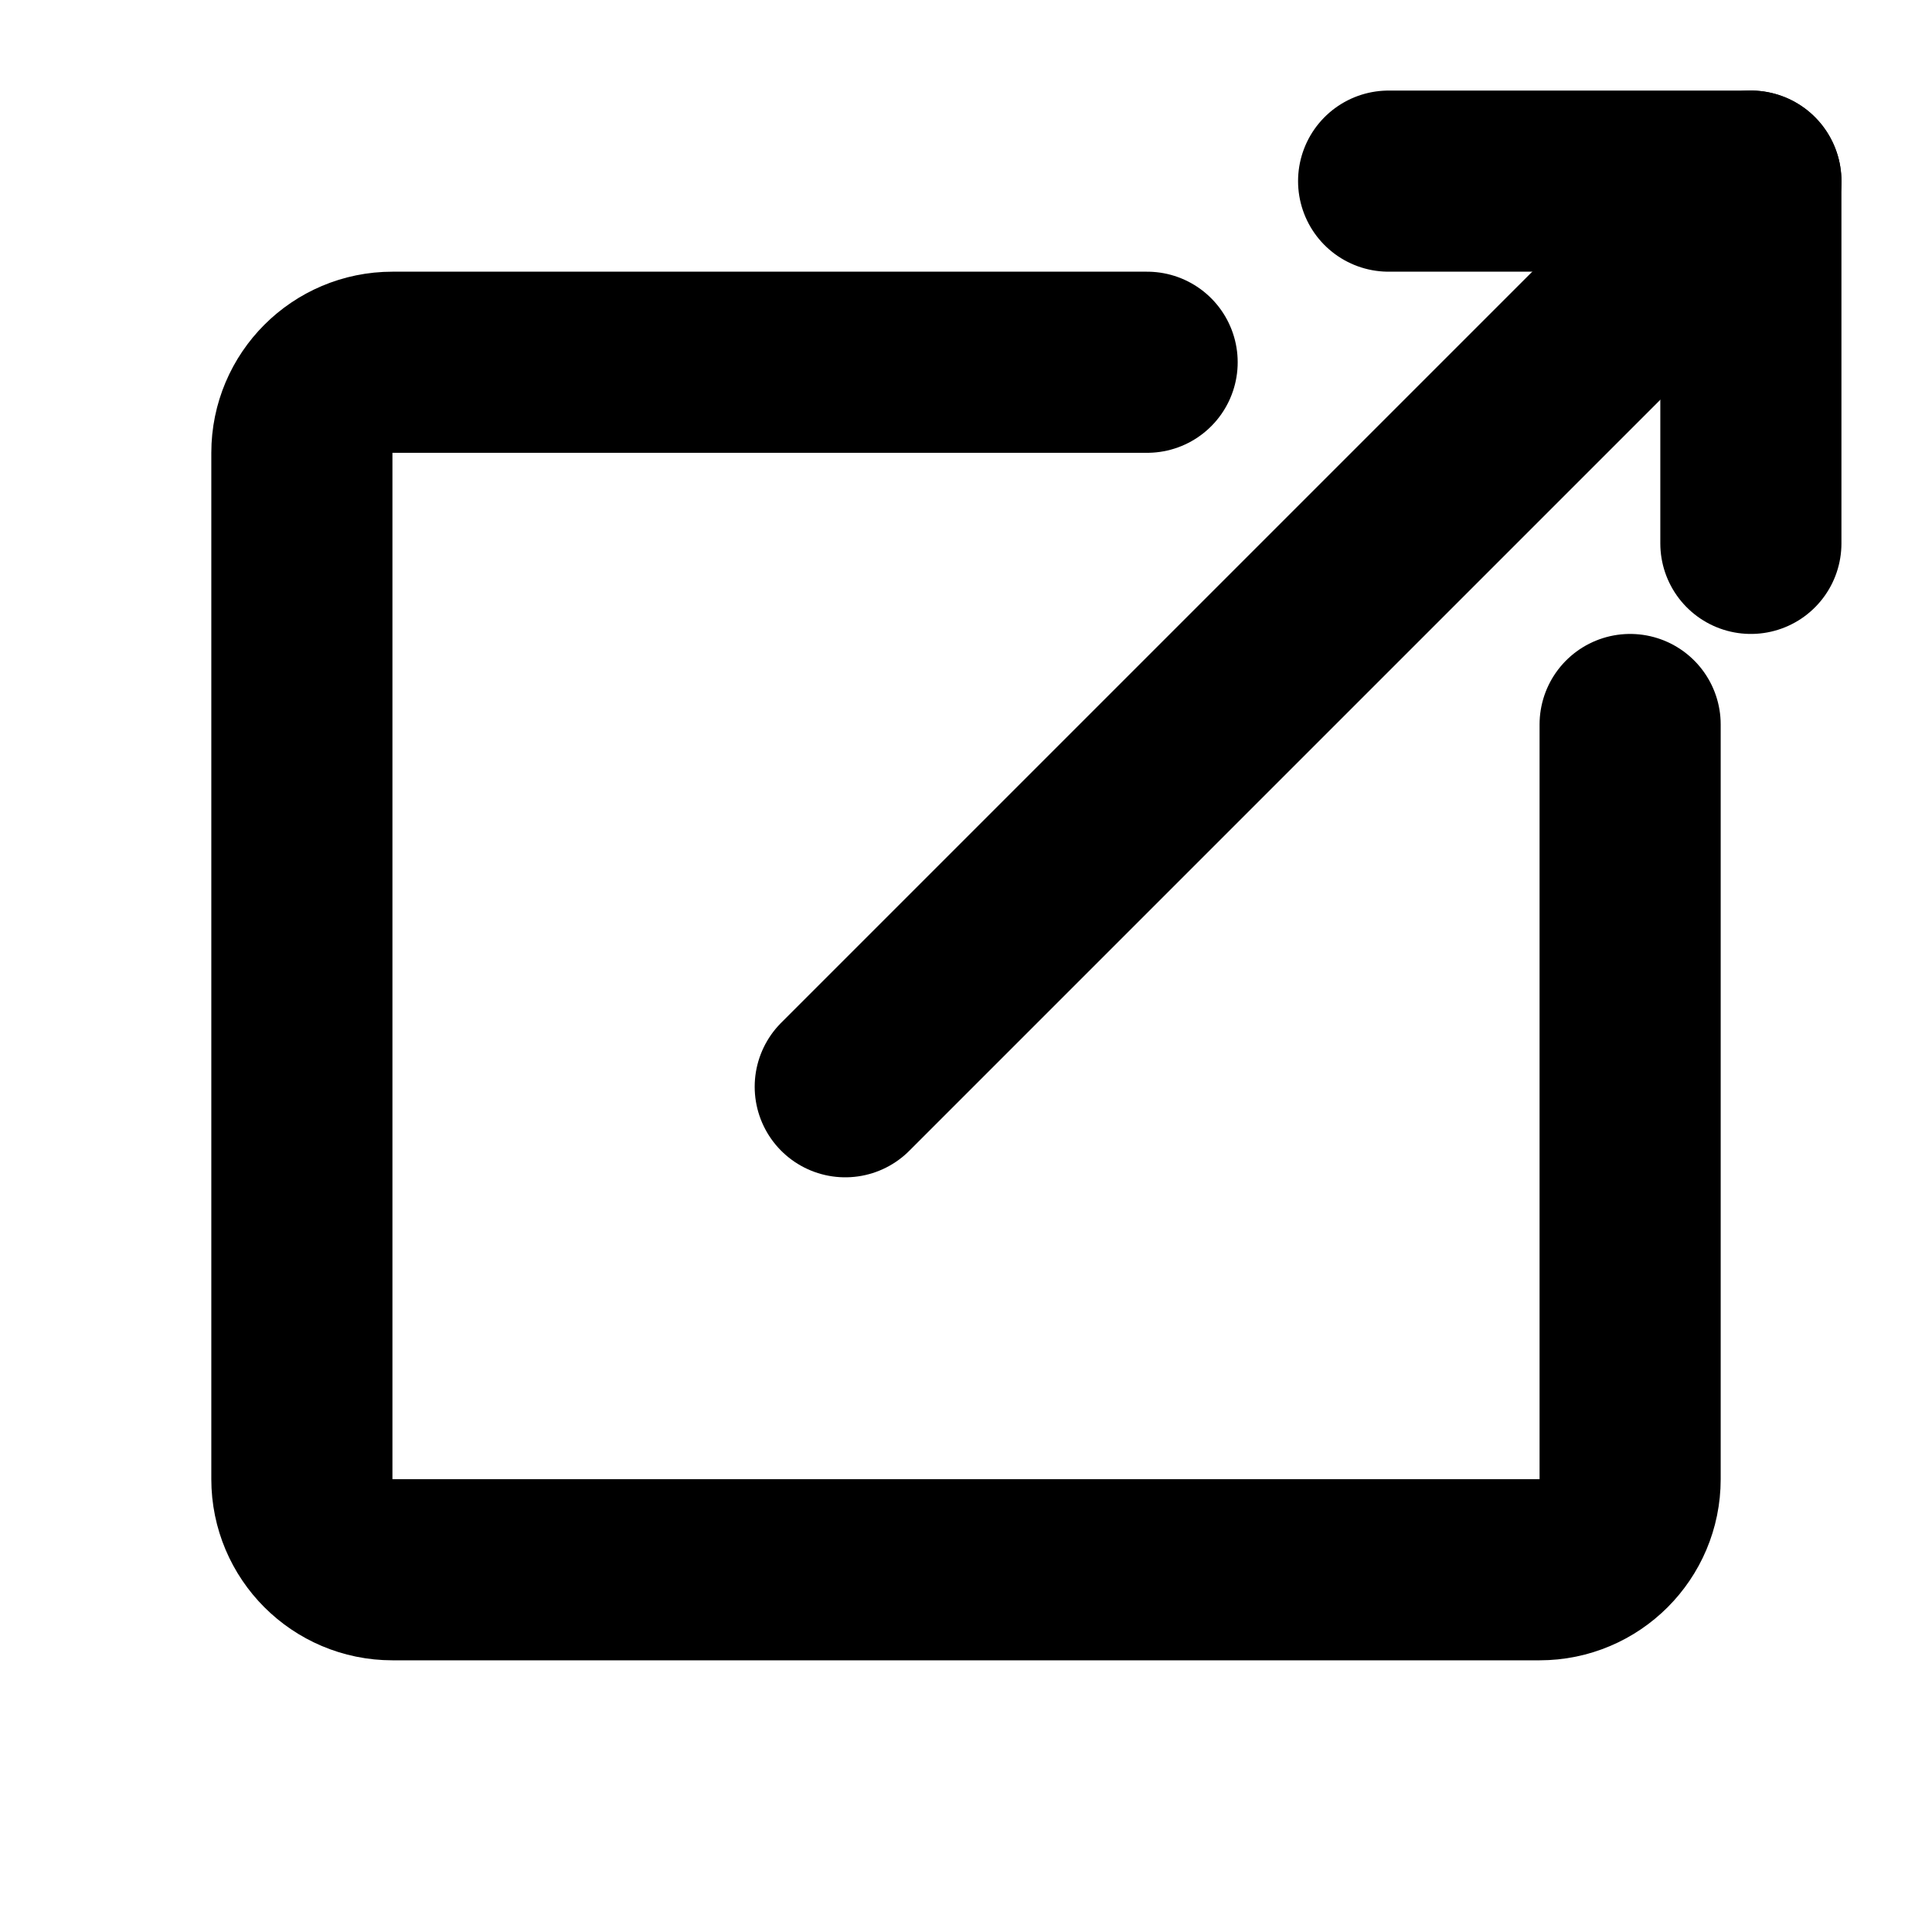 <svg width="16" height="16" viewBox="0 0 16 16" fill="none" xmlns="http://www.w3.org/2000/svg">
<path d="M13.5 6V12.25C13.5 12.664 13.164 13 12.75 13H3.25C2.836 13 2.5 12.664 2.5 12.25V3.75C2.5 3.336 2.836 3 3.25 3H9.5" stroke="currentColor" stroke-width="1.5" stroke-linecap="round" stroke-linejoin="round"/>
<path d="M11.5 1.5H14.5V4.5" stroke="currentColor" stroke-width="1.5" stroke-linecap="round" stroke-linejoin="round"/>
<path d="M7 9L14.5 1.5" stroke="currentColor" stroke-width="1.5" stroke-linecap="round" stroke-linejoin="round"/>
</svg>